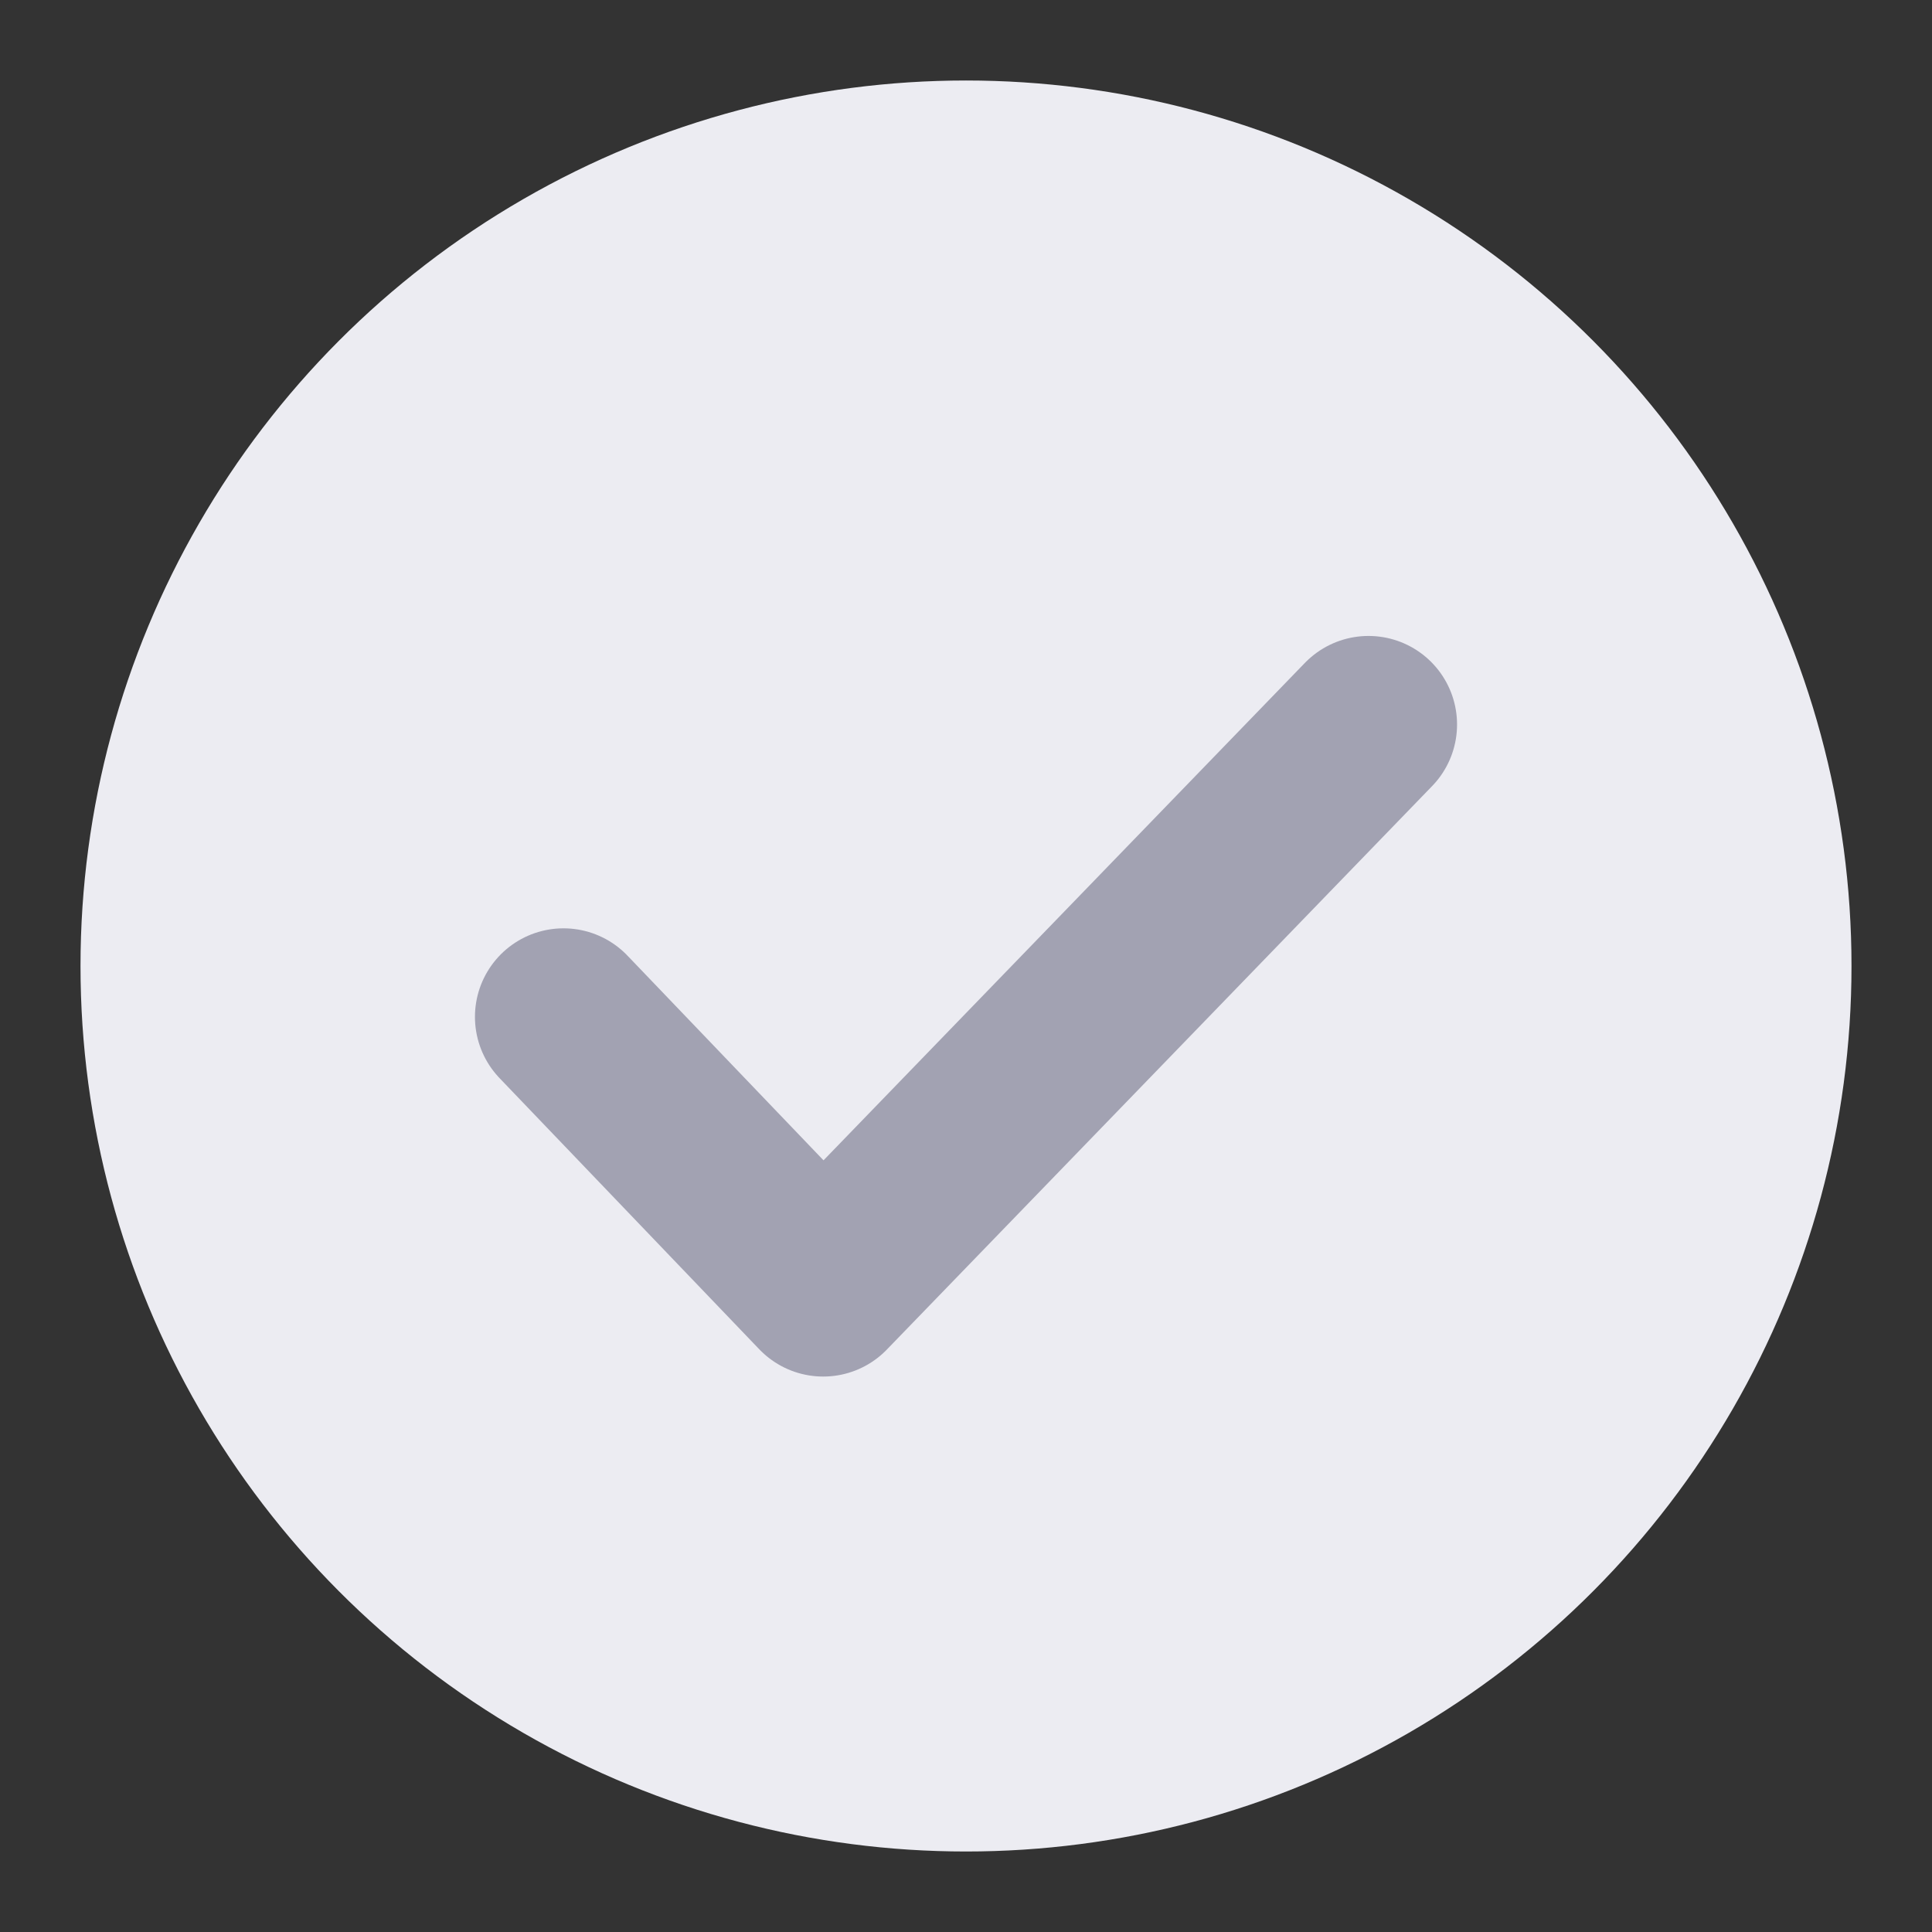 <svg width="24" height="24" viewBox="0 0 24 24" fill="none" xmlns="http://www.w3.org/2000/svg">
<rect x="0" y="0" width="24" height="24" fill="#333333" stroke="none"/>
<circle cx="12" cy="12" r="11" fill="#ECECF2"/>
<path d="M7 12.632L10.226 16L17 9" stroke="#A2A2B2" stroke-width="2.2" stroke-linecap="round" stroke-linejoin="round"/>
</svg>
